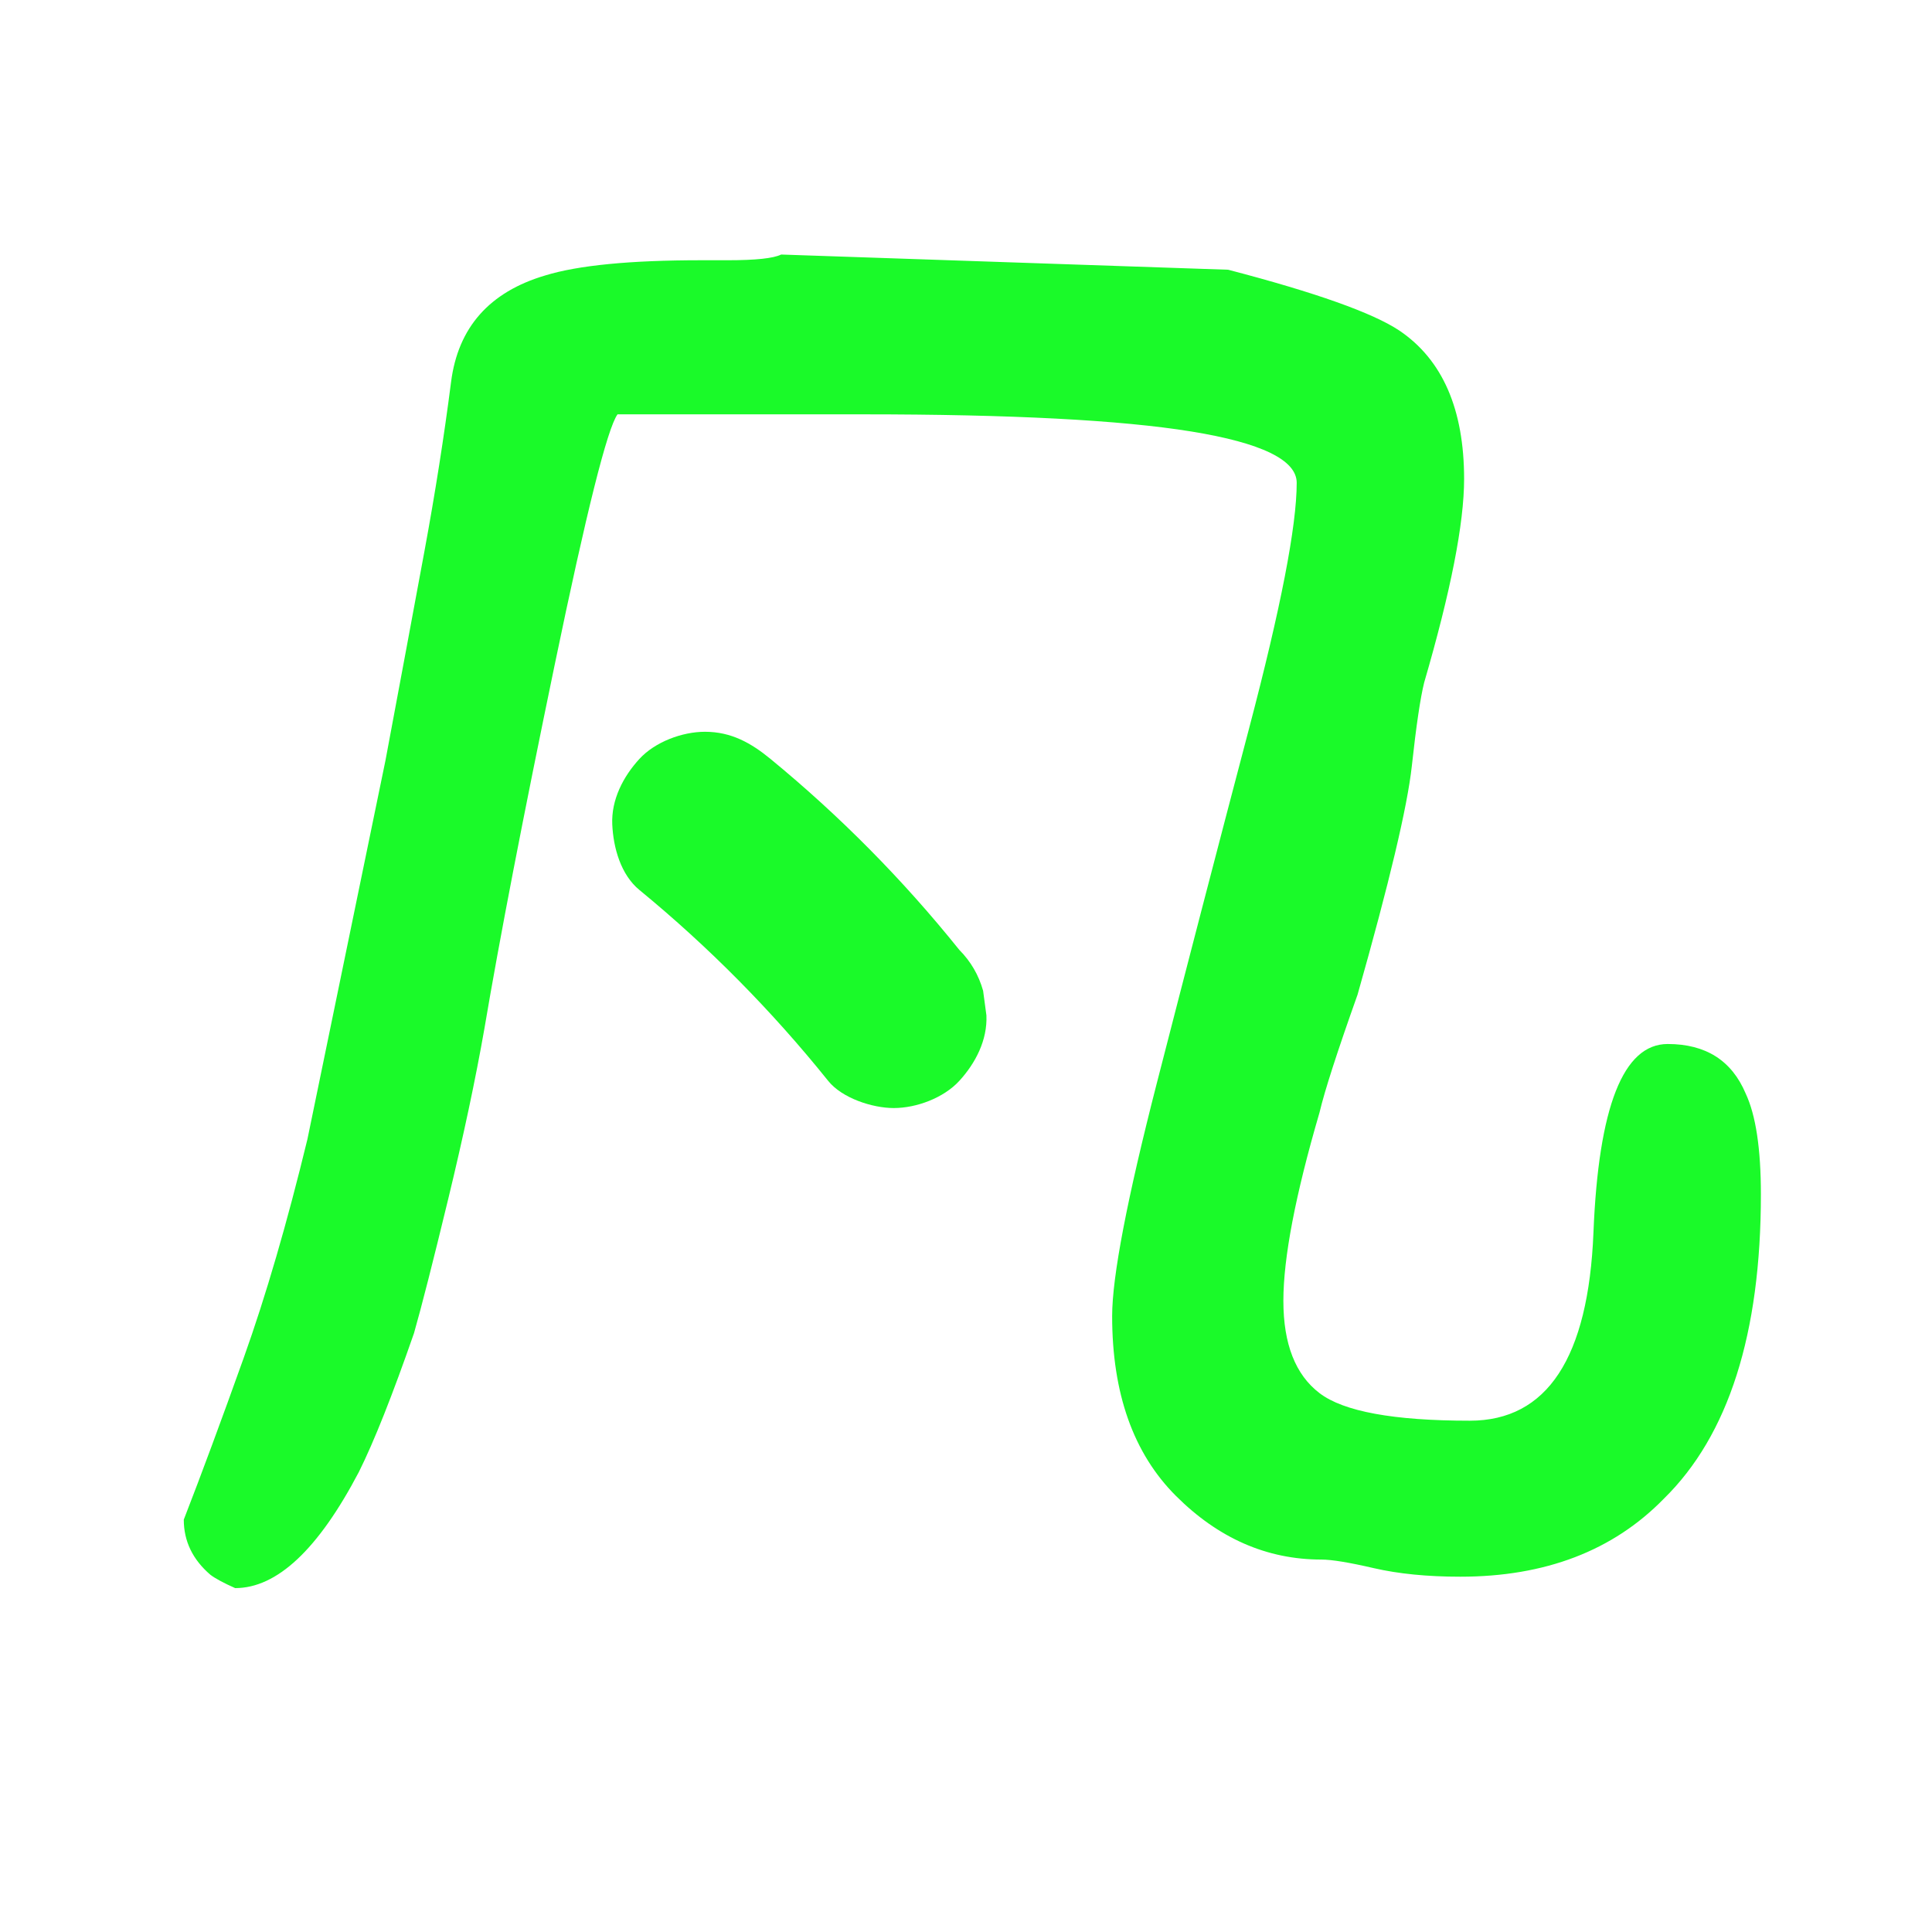 <?xml version="1.0" standalone="no"?><!DOCTYPE svg PUBLIC "-//W3C//DTD SVG 1.1//EN" "http://www.w3.org/Graphics/SVG/1.1/DTD/svg11.dtd"><svg t="1597224003164" class="icon" viewBox="0 0 1024 1024" version="1.1" xmlns="http://www.w3.org/2000/svg" p-id="29278" xmlns:xlink="http://www.w3.org/1999/xlink" width="200" height="200"><defs><style type="text/css"></style></defs><path d="M933.308 633.007c0 73.95-17.14 127.721-51.421 161.33-26.894 27.566-62.87 41.348-107.895 41.348-17.492 0-32.778-1.519-45.889-4.541-13.111-3.038-22.353-4.541-27.725-4.541-28.908 0-54.619-11.273-77.132-33.769-22.529-22.513-33.785-54.283-33.785-95.295 0-20.833 7.899-62.006 23.696-123.516 15.798-61.495 32.09-124.187 48.911-188.049 16.805-63.86 25.215-107.208 25.215-130.071 0-12.087-18.659-21.17-55.963-27.214-37.319-6.044-95.295-9.082-173.946-9.082L327.303 219.606c-5.372 7.387-16.469 51.597-33.274 132.598s-29.244 145.373-37.303 193.085c-4.716 26.894-11.112 56.97-19.171 90.243-8.059 33.289-14.102 56.986-18.132 71.088-11.449 32.938-21.186 57.481-29.244 73.615-21.521 40.996-43.363 61.495-65.54 61.495-6.06-2.686-10.424-5.037-13.111-7.052-9.417-8.075-14.119-17.828-14.119-29.244 9.402-24.192 19.986-52.764 31.754-85.702s23.024-71.583 33.785-115.953l41.348-200.664c8.059-43.011 14.934-79.994 20.659-110.917 5.708-30.923 10.409-60.823 14.119-89.732 3.693-28.908 20.338-47.728 49.918-56.474 17.46-5.372 45.025-8.059 82.68-8.059l14.119 0c14.774 0 24.192-1.007 28.237-3.022l236.943 8.059c46.384 12.104 76.636 22.865 90.755 32.266 22.848 15.461 34.281 41.683 34.281 78.65 0 23.536-7.067 59.496-21.17 107.895-2.015 8.059-4.205 22.848-6.555 44.354-2.366 21.521-11.944 61.847-28.732 121.006-10.761 30.251-17.492 51.101-20.179 62.518-12.775 43.698-19.155 76.972-19.155 99.82 0 22.865 6.379 39.158 19.155 48.911 12.76 9.753 39.317 14.614 79.658 14.614 40.996 0 62.854-33.274 65.54-99.82s15.798-99.836 39.334-99.836c20.162 0 33.945 8.746 41.332 26.222C930.606 591.003 933.308 608.815 933.308 633.007z" p-id="29279" fill="#1afa29"></path><path d="M338.903 471.709c36.76 30.181 70.298 64.097 100.066 101.192 7.372 9.187 23.508 14.387 34.732 14.387 12.047 0 26.438-5.351 34.732-14.387 8.593-9.361 14.972-21.65 14.387-34.732-0.585-4.352-1.17-8.705-1.755-13.057-2.334-8.321-6.544-15.546-12.632-21.675-29.768-37.095-63.307-71.01-100.067-101.192-10.357-8.504-20.845-14.387-34.732-14.387-12.047 0-26.438 5.351-34.732 14.387-8.593 9.361-14.972 21.65-14.387 34.732C325.067 449.249 328.999 463.578 338.903 471.709L338.903 471.709z" p-id="29280" fill="#1afa29"></path></svg>